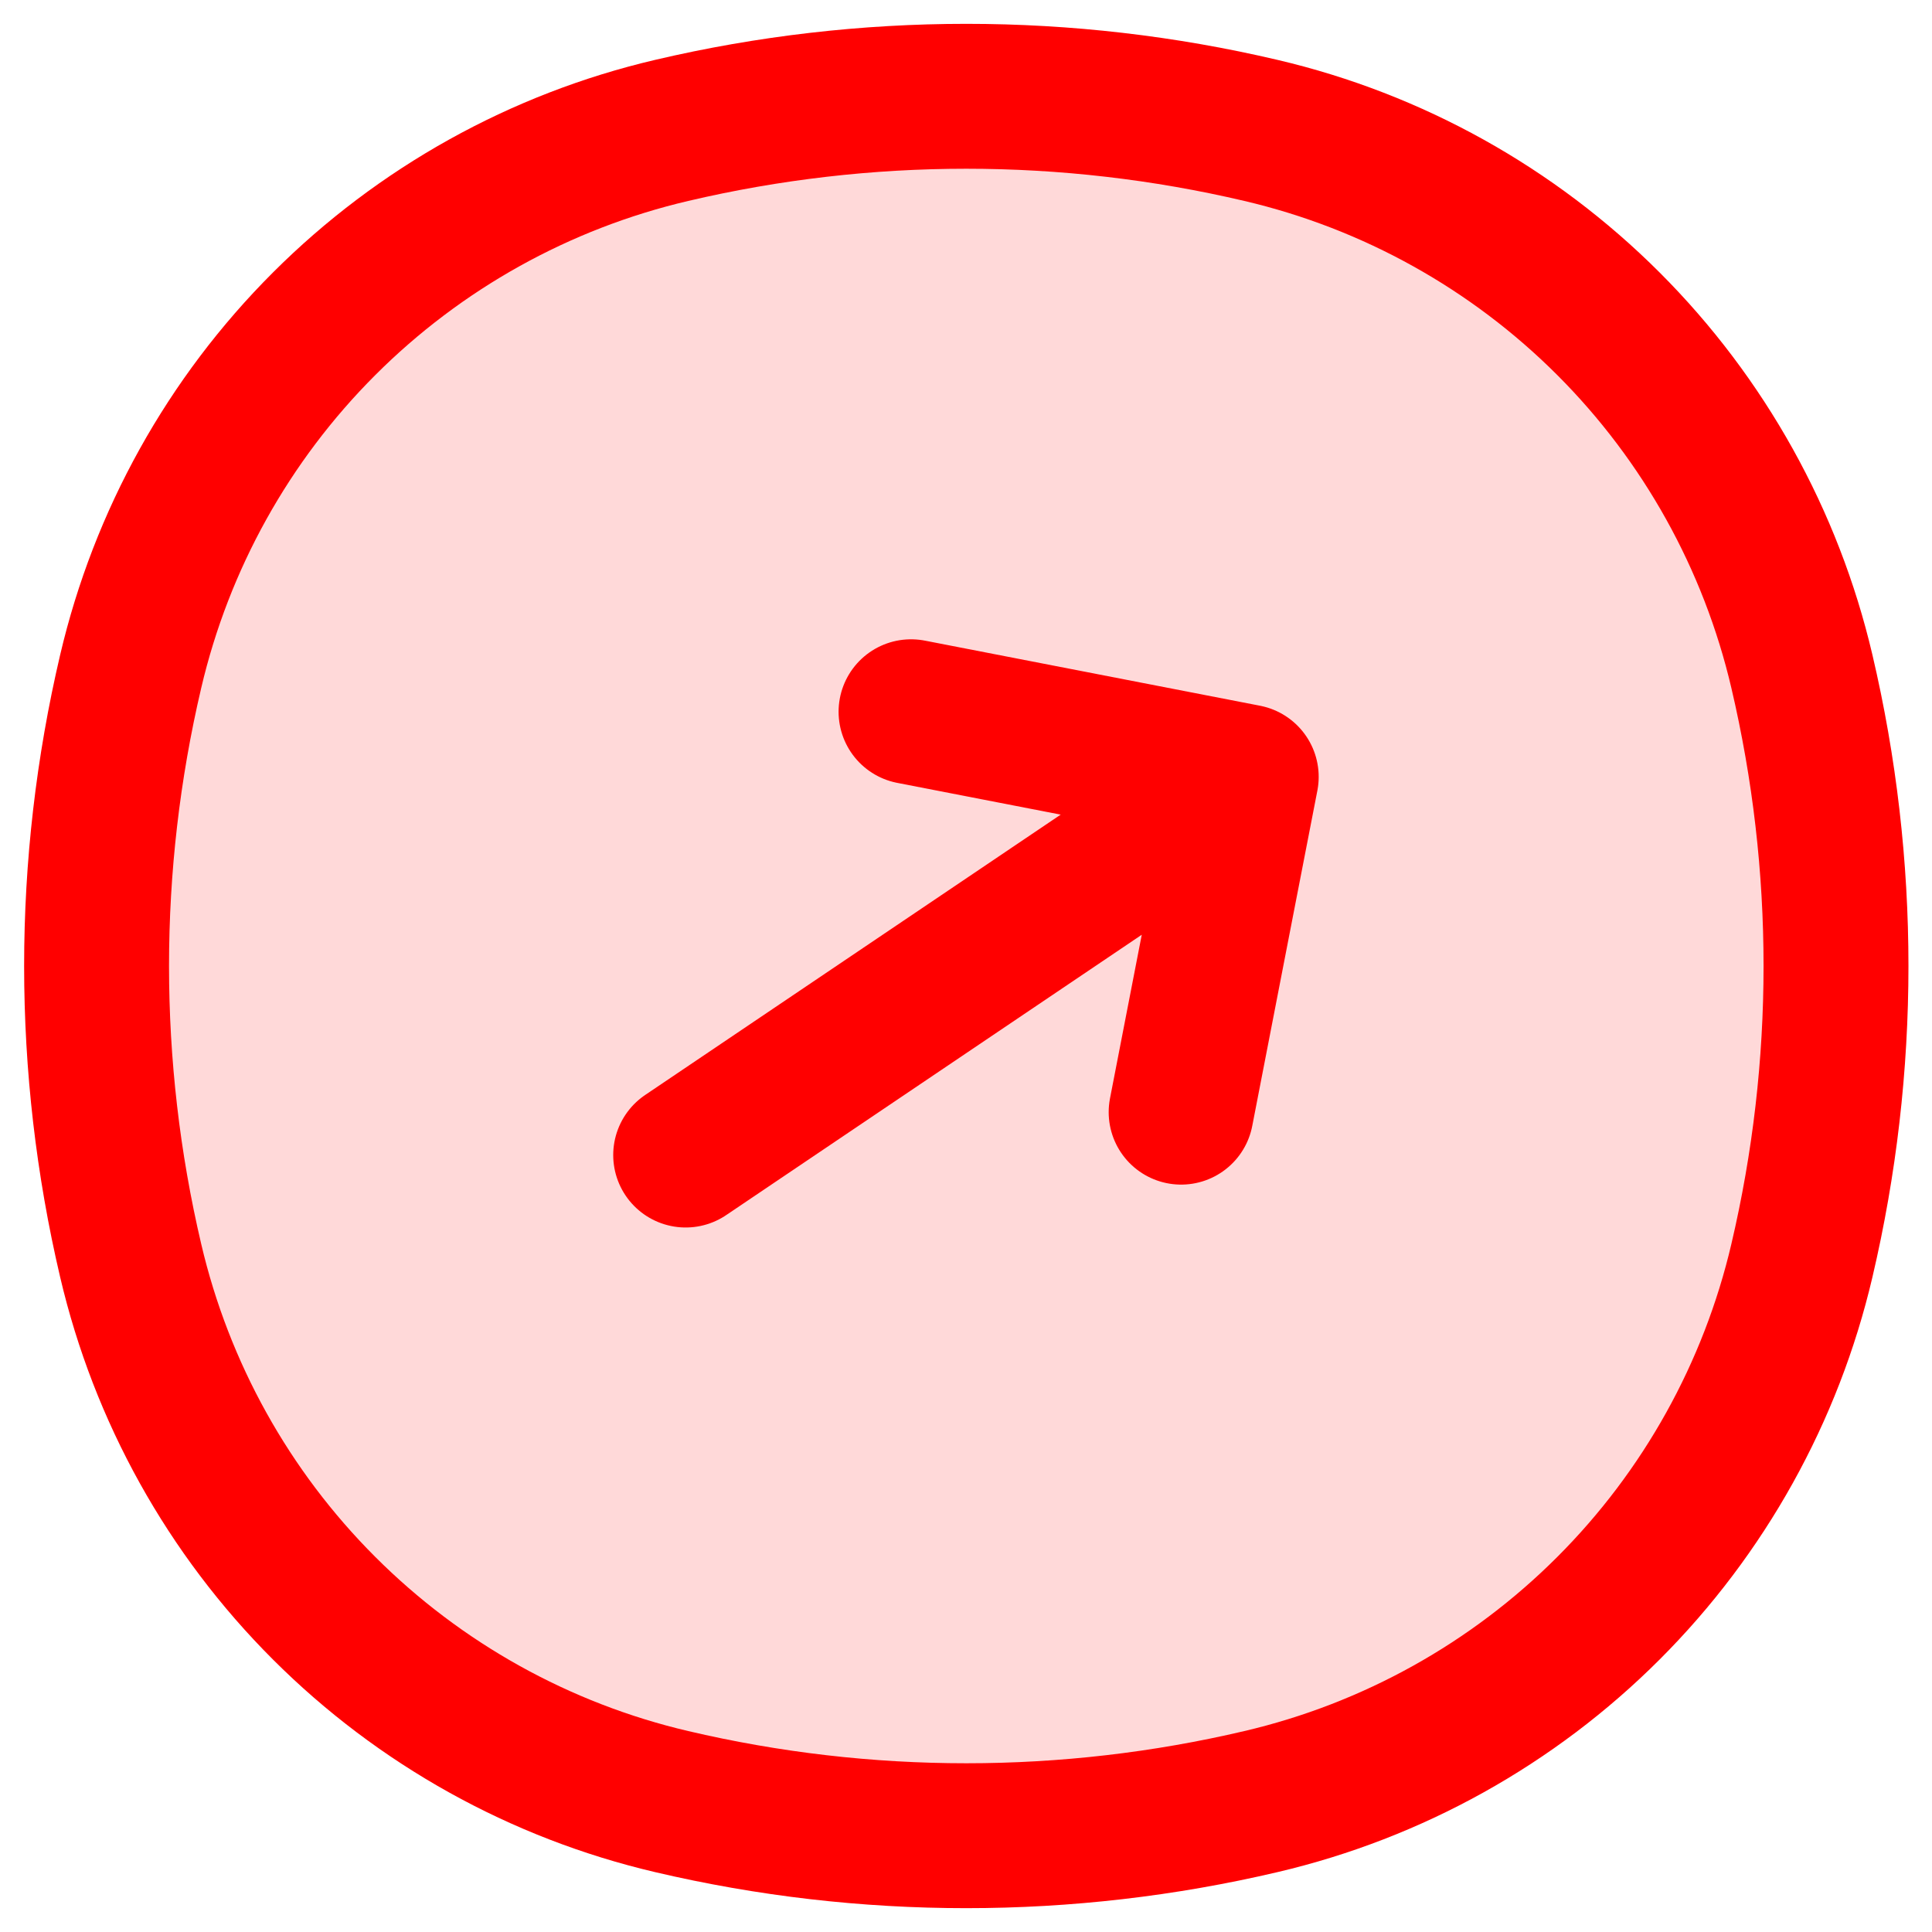 <svg width="20" height="20" viewBox="0 0 20 20" fill="none" xmlns="http://www.w3.org/2000/svg">
<path d="M1.353 6.95C1.672 5.588 2.365 4.341 3.355 3.352C4.344 2.363 5.591 1.669 6.953 1.35C8.959 0.879 11.047 0.879 13.053 1.35C14.415 1.669 15.662 2.363 16.651 3.352C17.64 4.341 18.334 5.588 18.653 6.95C19.124 8.956 19.124 11.044 18.653 13.05C18.334 14.412 17.64 15.659 16.651 16.648C15.662 17.637 14.415 18.331 13.053 18.65C11.047 19.121 8.959 19.121 6.953 18.65C5.591 18.331 4.344 17.637 3.355 16.648C2.365 15.659 1.672 14.412 1.353 13.05C0.882 11.044 0.882 8.956 1.353 6.95Z" fill="#FF0000" fill-opacity="0.15" stroke="#FF0000" stroke-width="1.5"/>
<path d="M7.098 11.957L12.901 8.042L7.098 11.957ZM12.901 8.042L9.431 7.368L12.901 8.042ZM12.901 8.042L12.672 9.22L12.227 11.513" fill="#FF0000" fill-opacity="0.15"/>
<path d="M7.098 11.957L12.901 8.042M12.901 8.042L9.431 7.368M12.901 8.042L12.672 9.22L12.227 11.513" stroke="#FF0000" stroke-width="1.5" stroke-linecap="round" stroke-linejoin="round"/>
</svg>
